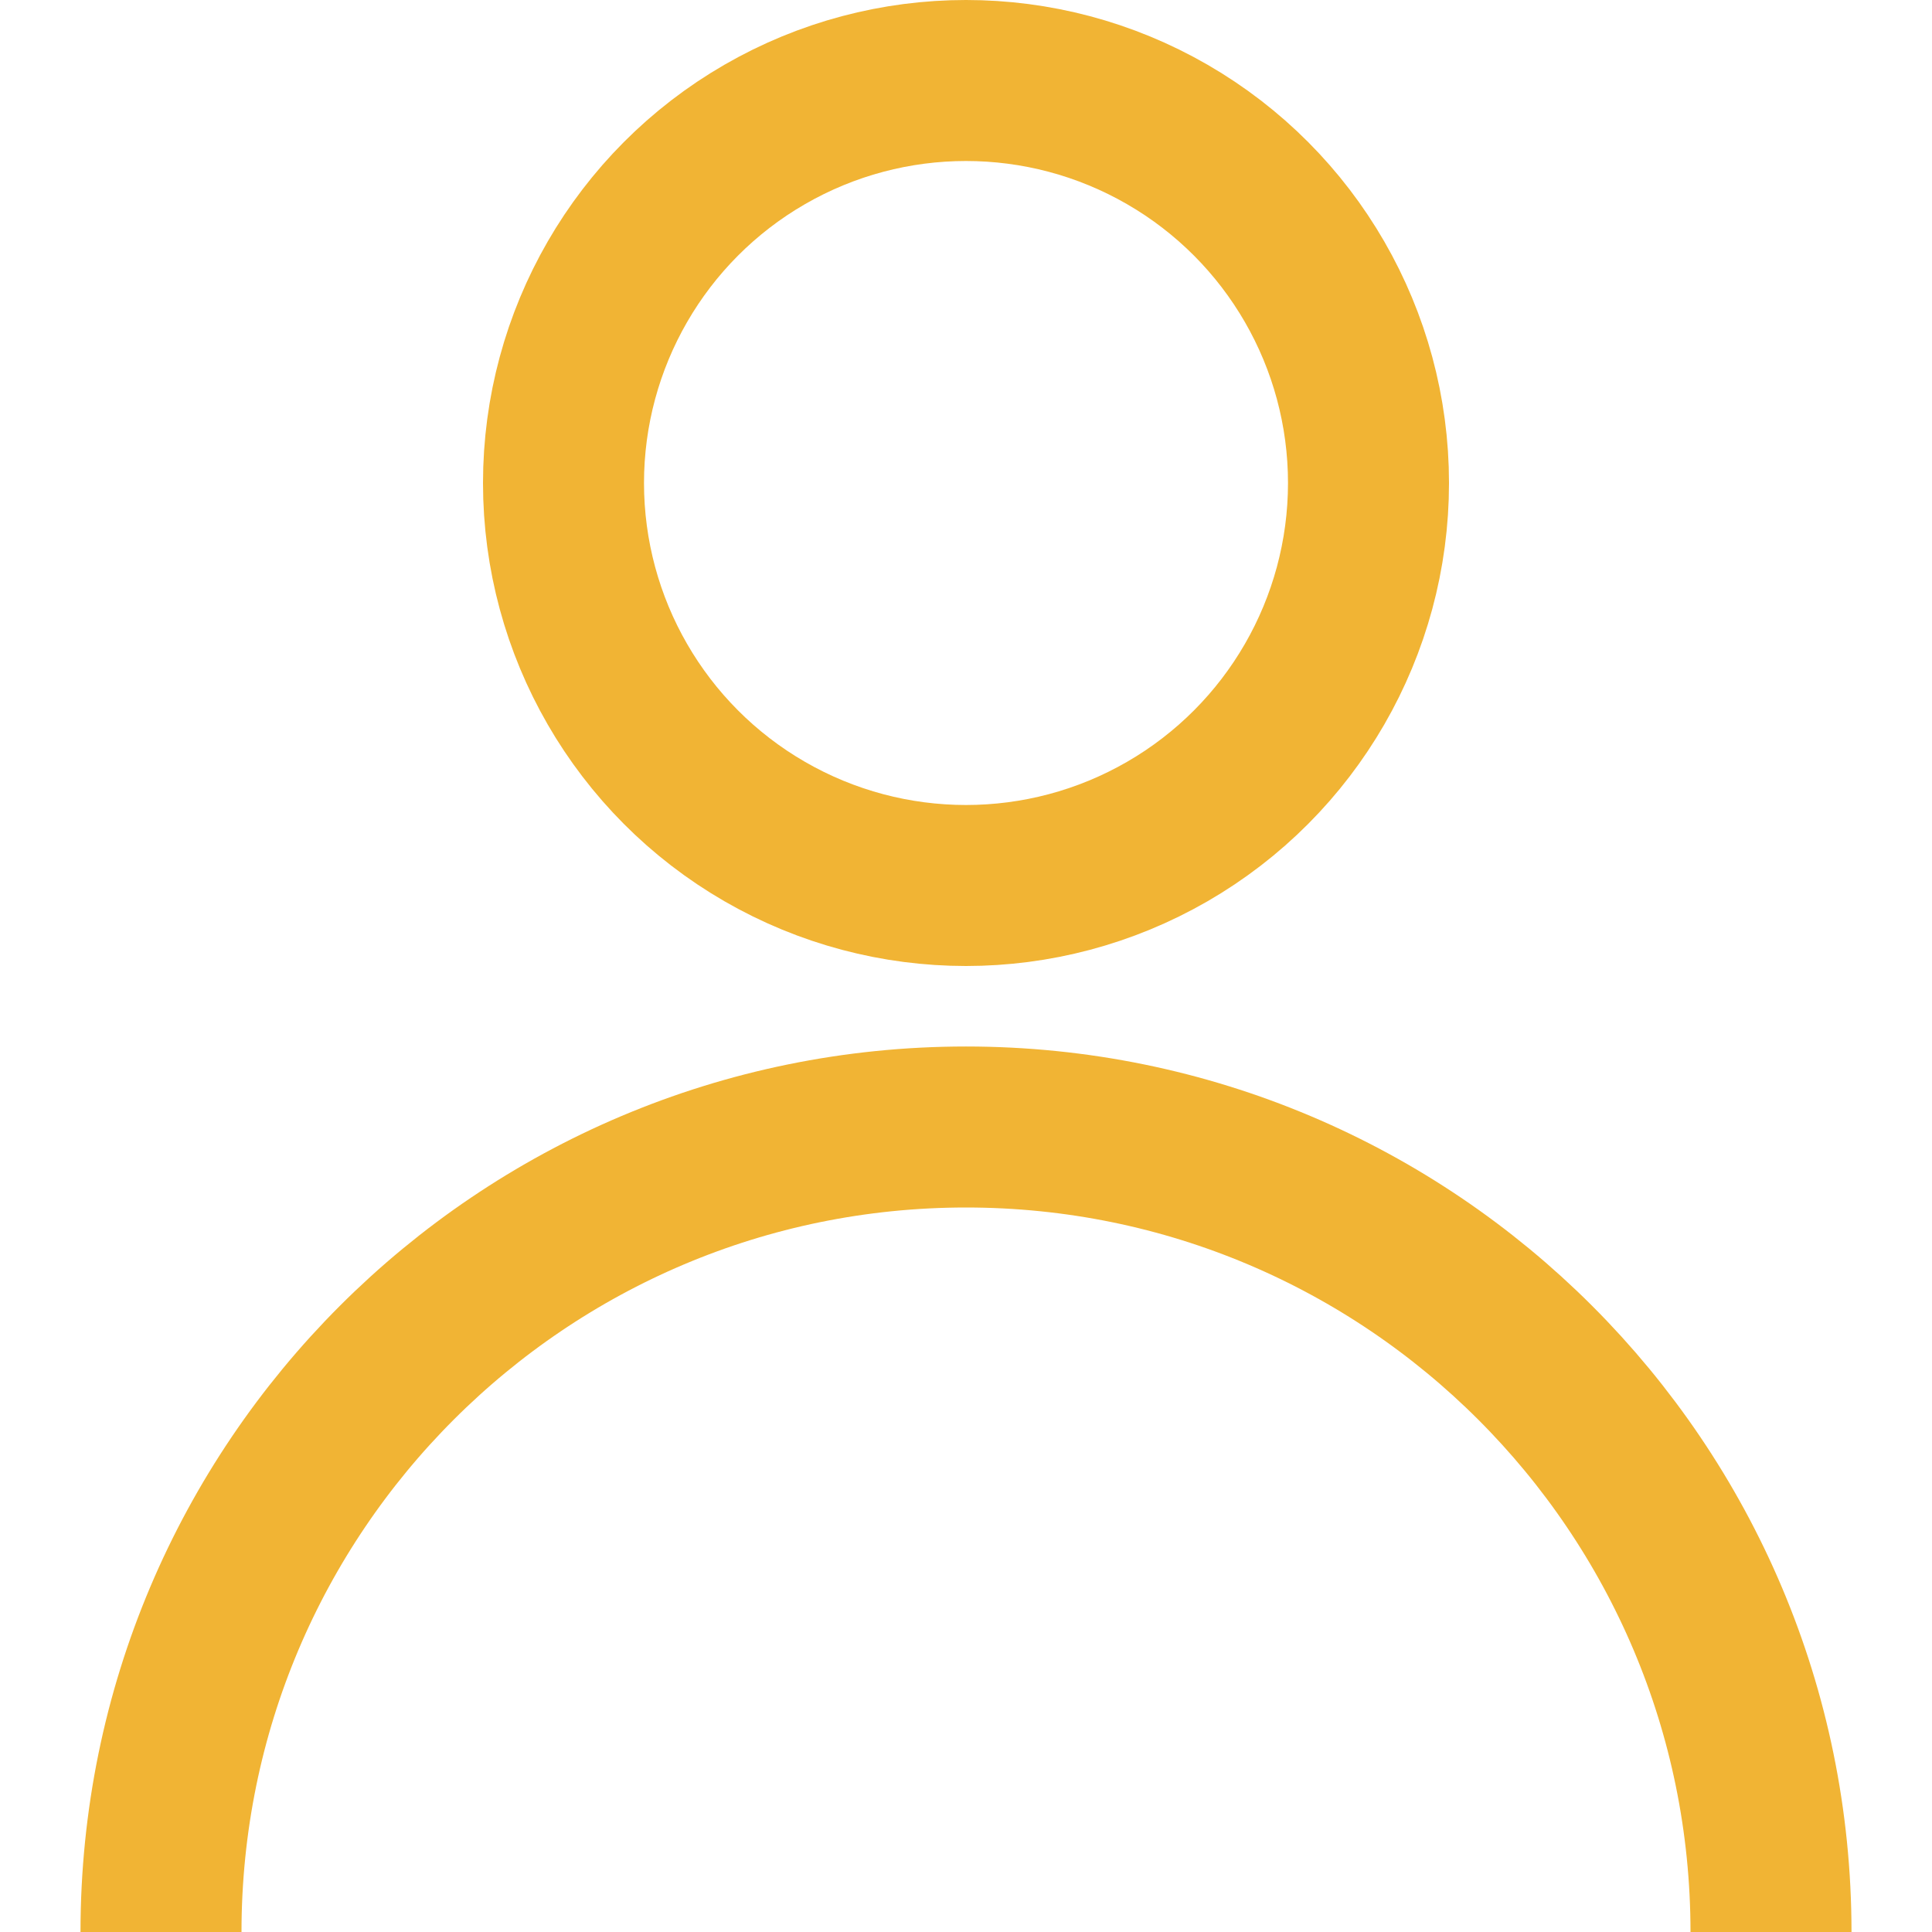 <svg width="24" height="24" viewBox="0 0 24 24" fill="none" xmlns="http://www.w3.org/2000/svg">
<circle cx="12" cy="6" r="5" stroke="#F1B434" stroke-width="2"/>
<path d="M22 24C22 18.477 17.523 14 12 14C6.477 14 2 18.477 2 24" stroke="#F1B434" stroke-width="2"/>
</svg>
